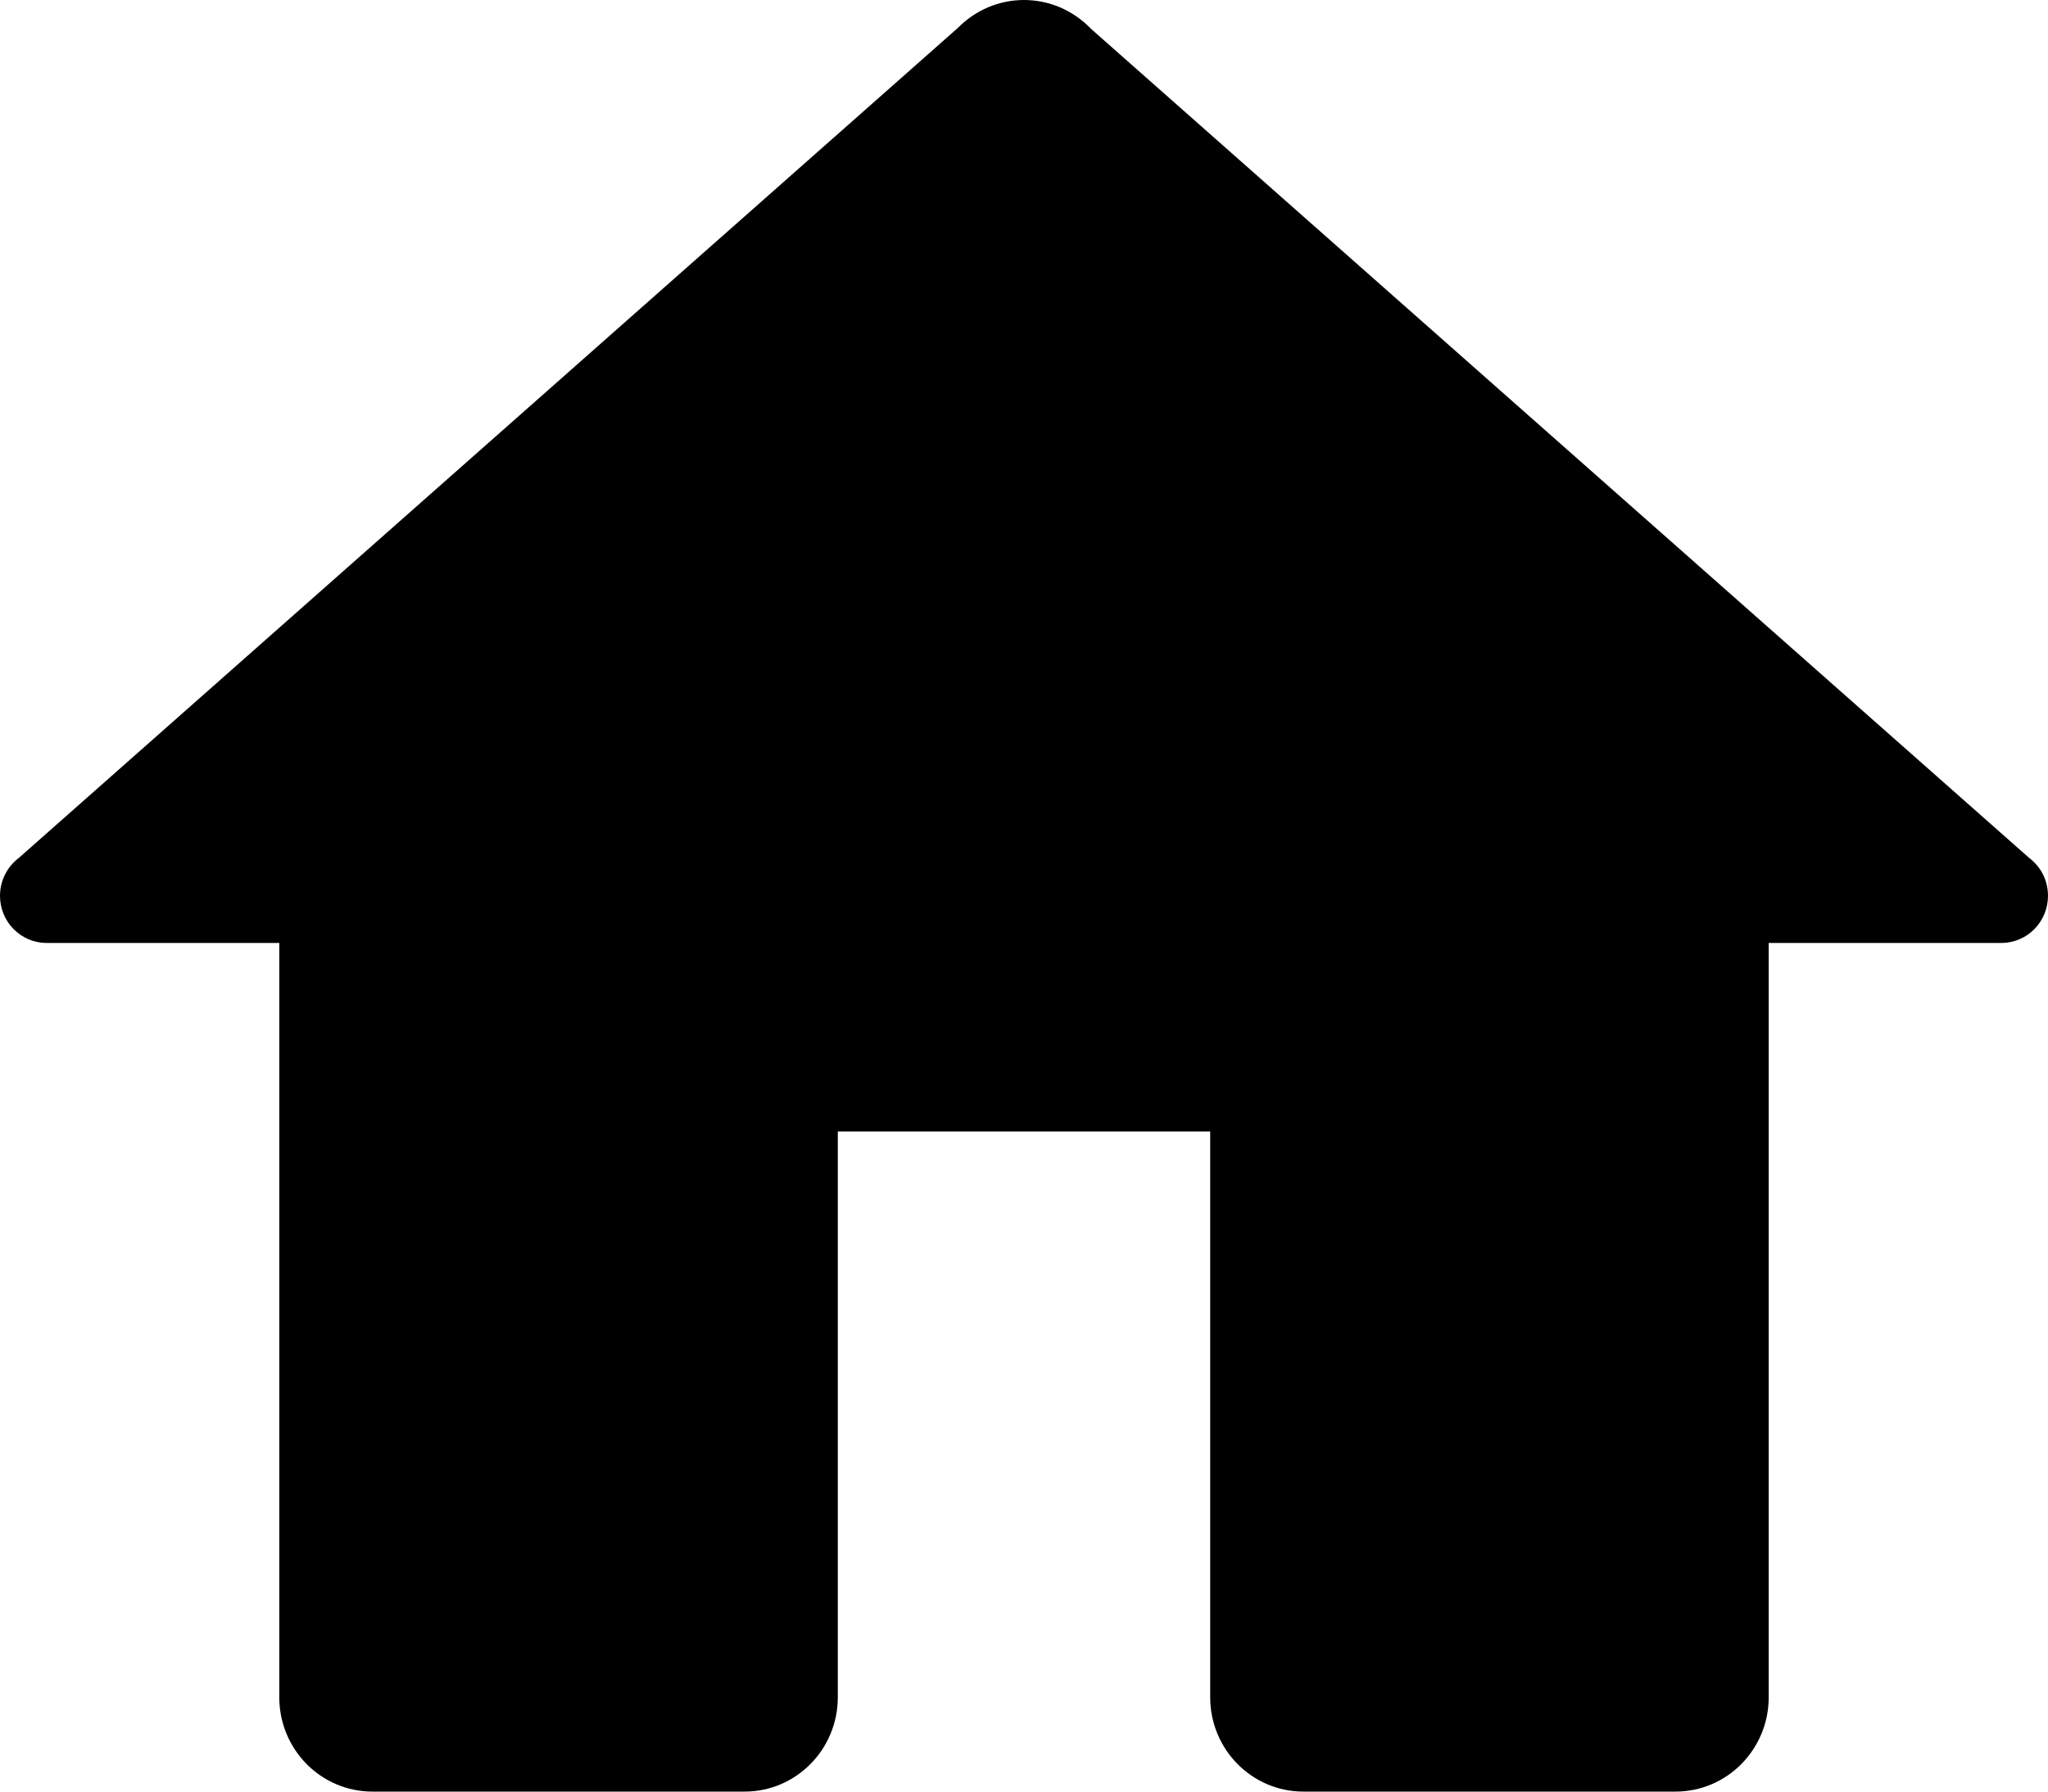 <svg xmlns="http://www.w3.org/2000/svg" width="24" height="21" viewBox="0 0 24 21" fill="none">
    <path d="M12 0C11.856 1.87493e-05 11.713 0.029 11.58 0.085C11.447 0.142 11.326 0.224 11.224 0.328L0.222 10.055C0.153 10.107 0.097 10.174 0.059 10.251C0.02 10.328 -3.28112e-06 10.414 4.02754e-10 10.5C4.02755e-10 10.647 0.057 10.787 0.16 10.891C0.262 10.994 0.401 11.053 0.545 11.053H3.273V19.895C3.273 20.505 3.761 21 4.364 21H8.727C9.329 21 9.818 20.505 9.818 19.895V13.263H14.182V19.895C14.182 20.505 14.671 21 15.273 21H19.636C20.238 21 20.727 20.505 20.727 19.895V11.053H23.454C23.599 11.053 23.738 10.994 23.84 10.891C23.942 10.787 24 10.647 24 10.5C24 10.414 23.98 10.328 23.942 10.251C23.903 10.174 23.847 10.107 23.778 10.055L12.782 0.335C12.78 0.332 12.778 0.33 12.776 0.328C12.674 0.224 12.553 0.142 12.42 0.085C12.287 0.029 12.144 1.87493e-05 12 0Z"
          fill="black"/>
</svg>